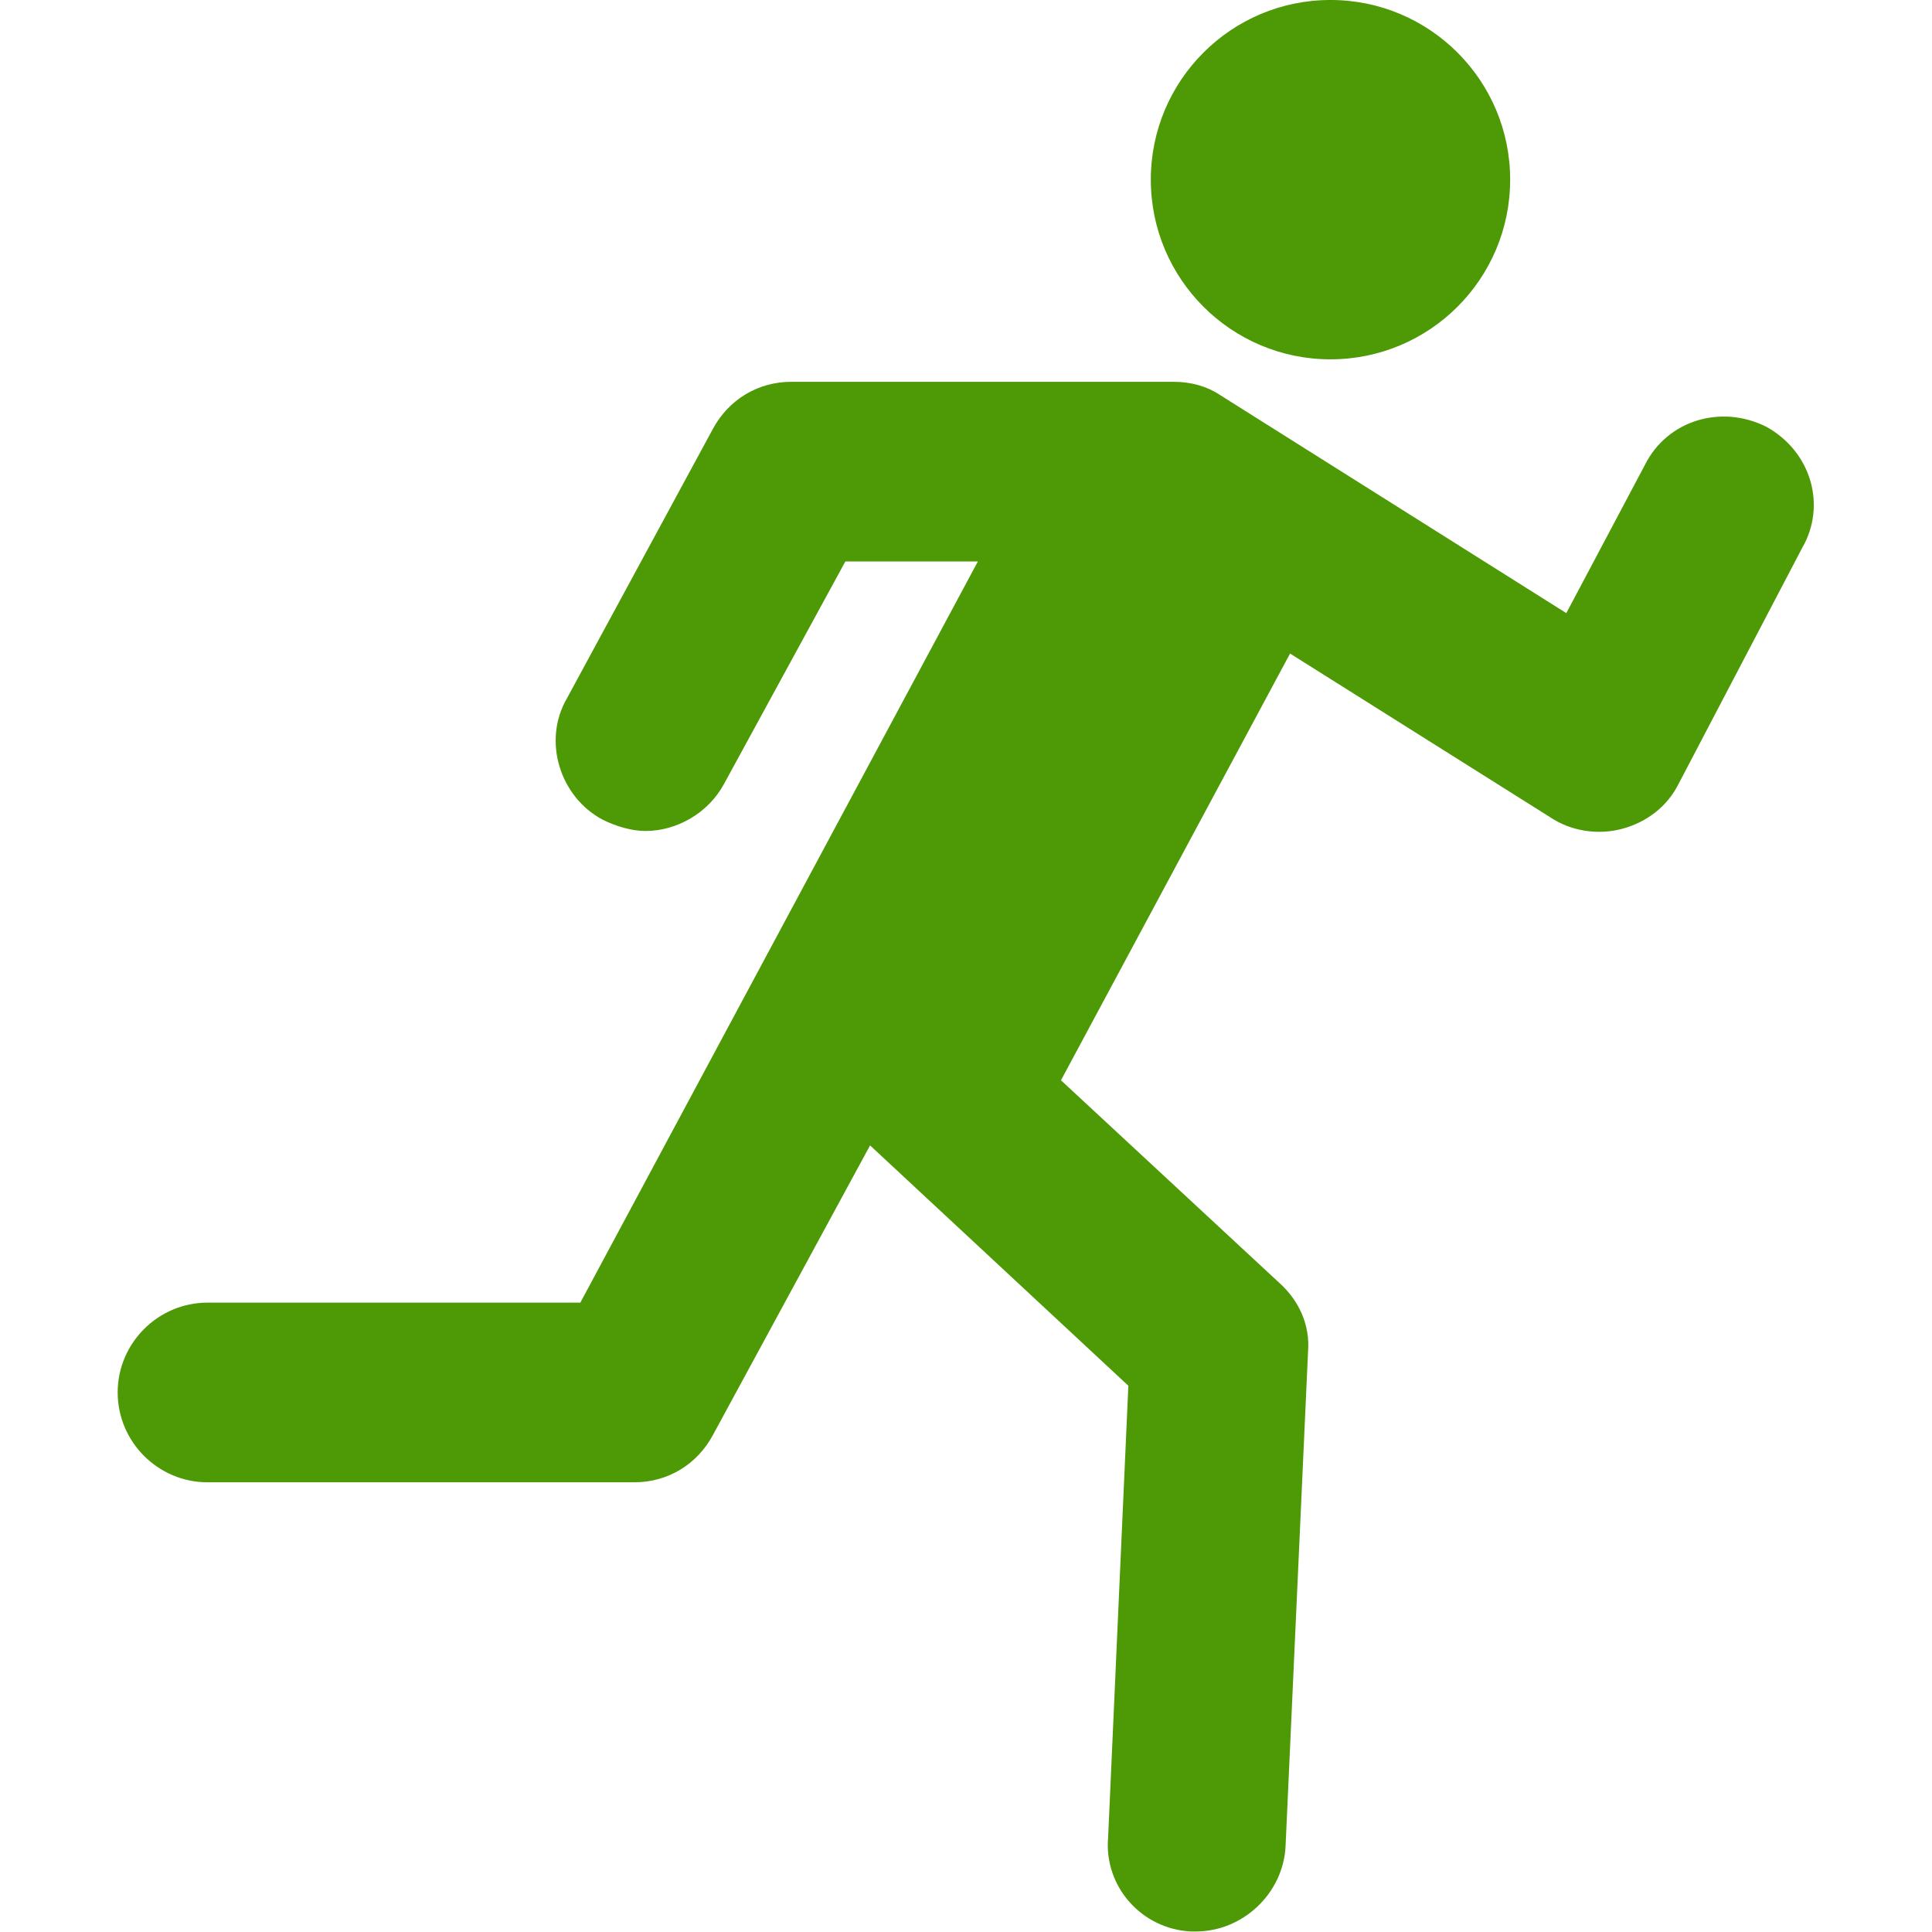 <svg xmlns="http://www.w3.org/2000/svg" xmlns:svg="http://www.w3.org/2000/svg" id="Icons_Run" overflow="hidden" version="1.1" viewBox="0 0 96 96"><g id="g6" transform="matrix(1.116,0,0,1.116,-5.536,-5.581)" style="fill:#4e9a06"><circle id="circle2" cx="64.2" cy="13" r="8" style="fill:#4e9a06"/><path id="path4" d="m 83.6,24 c -2,-1 -4.4,-0.3 -5.4,1.7 L 74.7,32.3 59.3,22.6 C 58.7,22.2 58,22 57.2,22 h -17 c -1.5,0 -2.8,0.8 -3.5,2.1 l -6.5,12 c -1.1,1.9 -0.3,4.4 1.6,5.4 0.6,0.3 1.3,0.5 1.9,0.5 1.4,0 2.8,-0.8 3.5,-2.1 L 42.6,30 h 5.9 L 30.8,63 H 14.2 c -2.2,0 -4,1.8 -4,4 0,2.2 1.8,4 4,4 h 19 c 1.5,0 2.8,-0.8 3.5,-2.1 l 7,-12.9 11.5,10.7 -0.9,20.1 c -0.2,2.2 1.5,4.1 3.7,4.2 0.1,0 0.1,0 0.2,0 2.1,0 3.9,-1.7 4,-3.8 l 1,-22 C 63.3,64 62.8,62.9 61.9,62.1 l -9.7,-9 10.2,-19 11.6,7.3 c 0.9,0.6 2.1,0.8 3.2,0.5 1.1,-0.3 2,-1 2.5,-2 l 5.5,-10.5 c 1.1,-1.9 0.4,-4.3 -1.6,-5.4 z" style="fill:#4e9a06"/></g></svg>